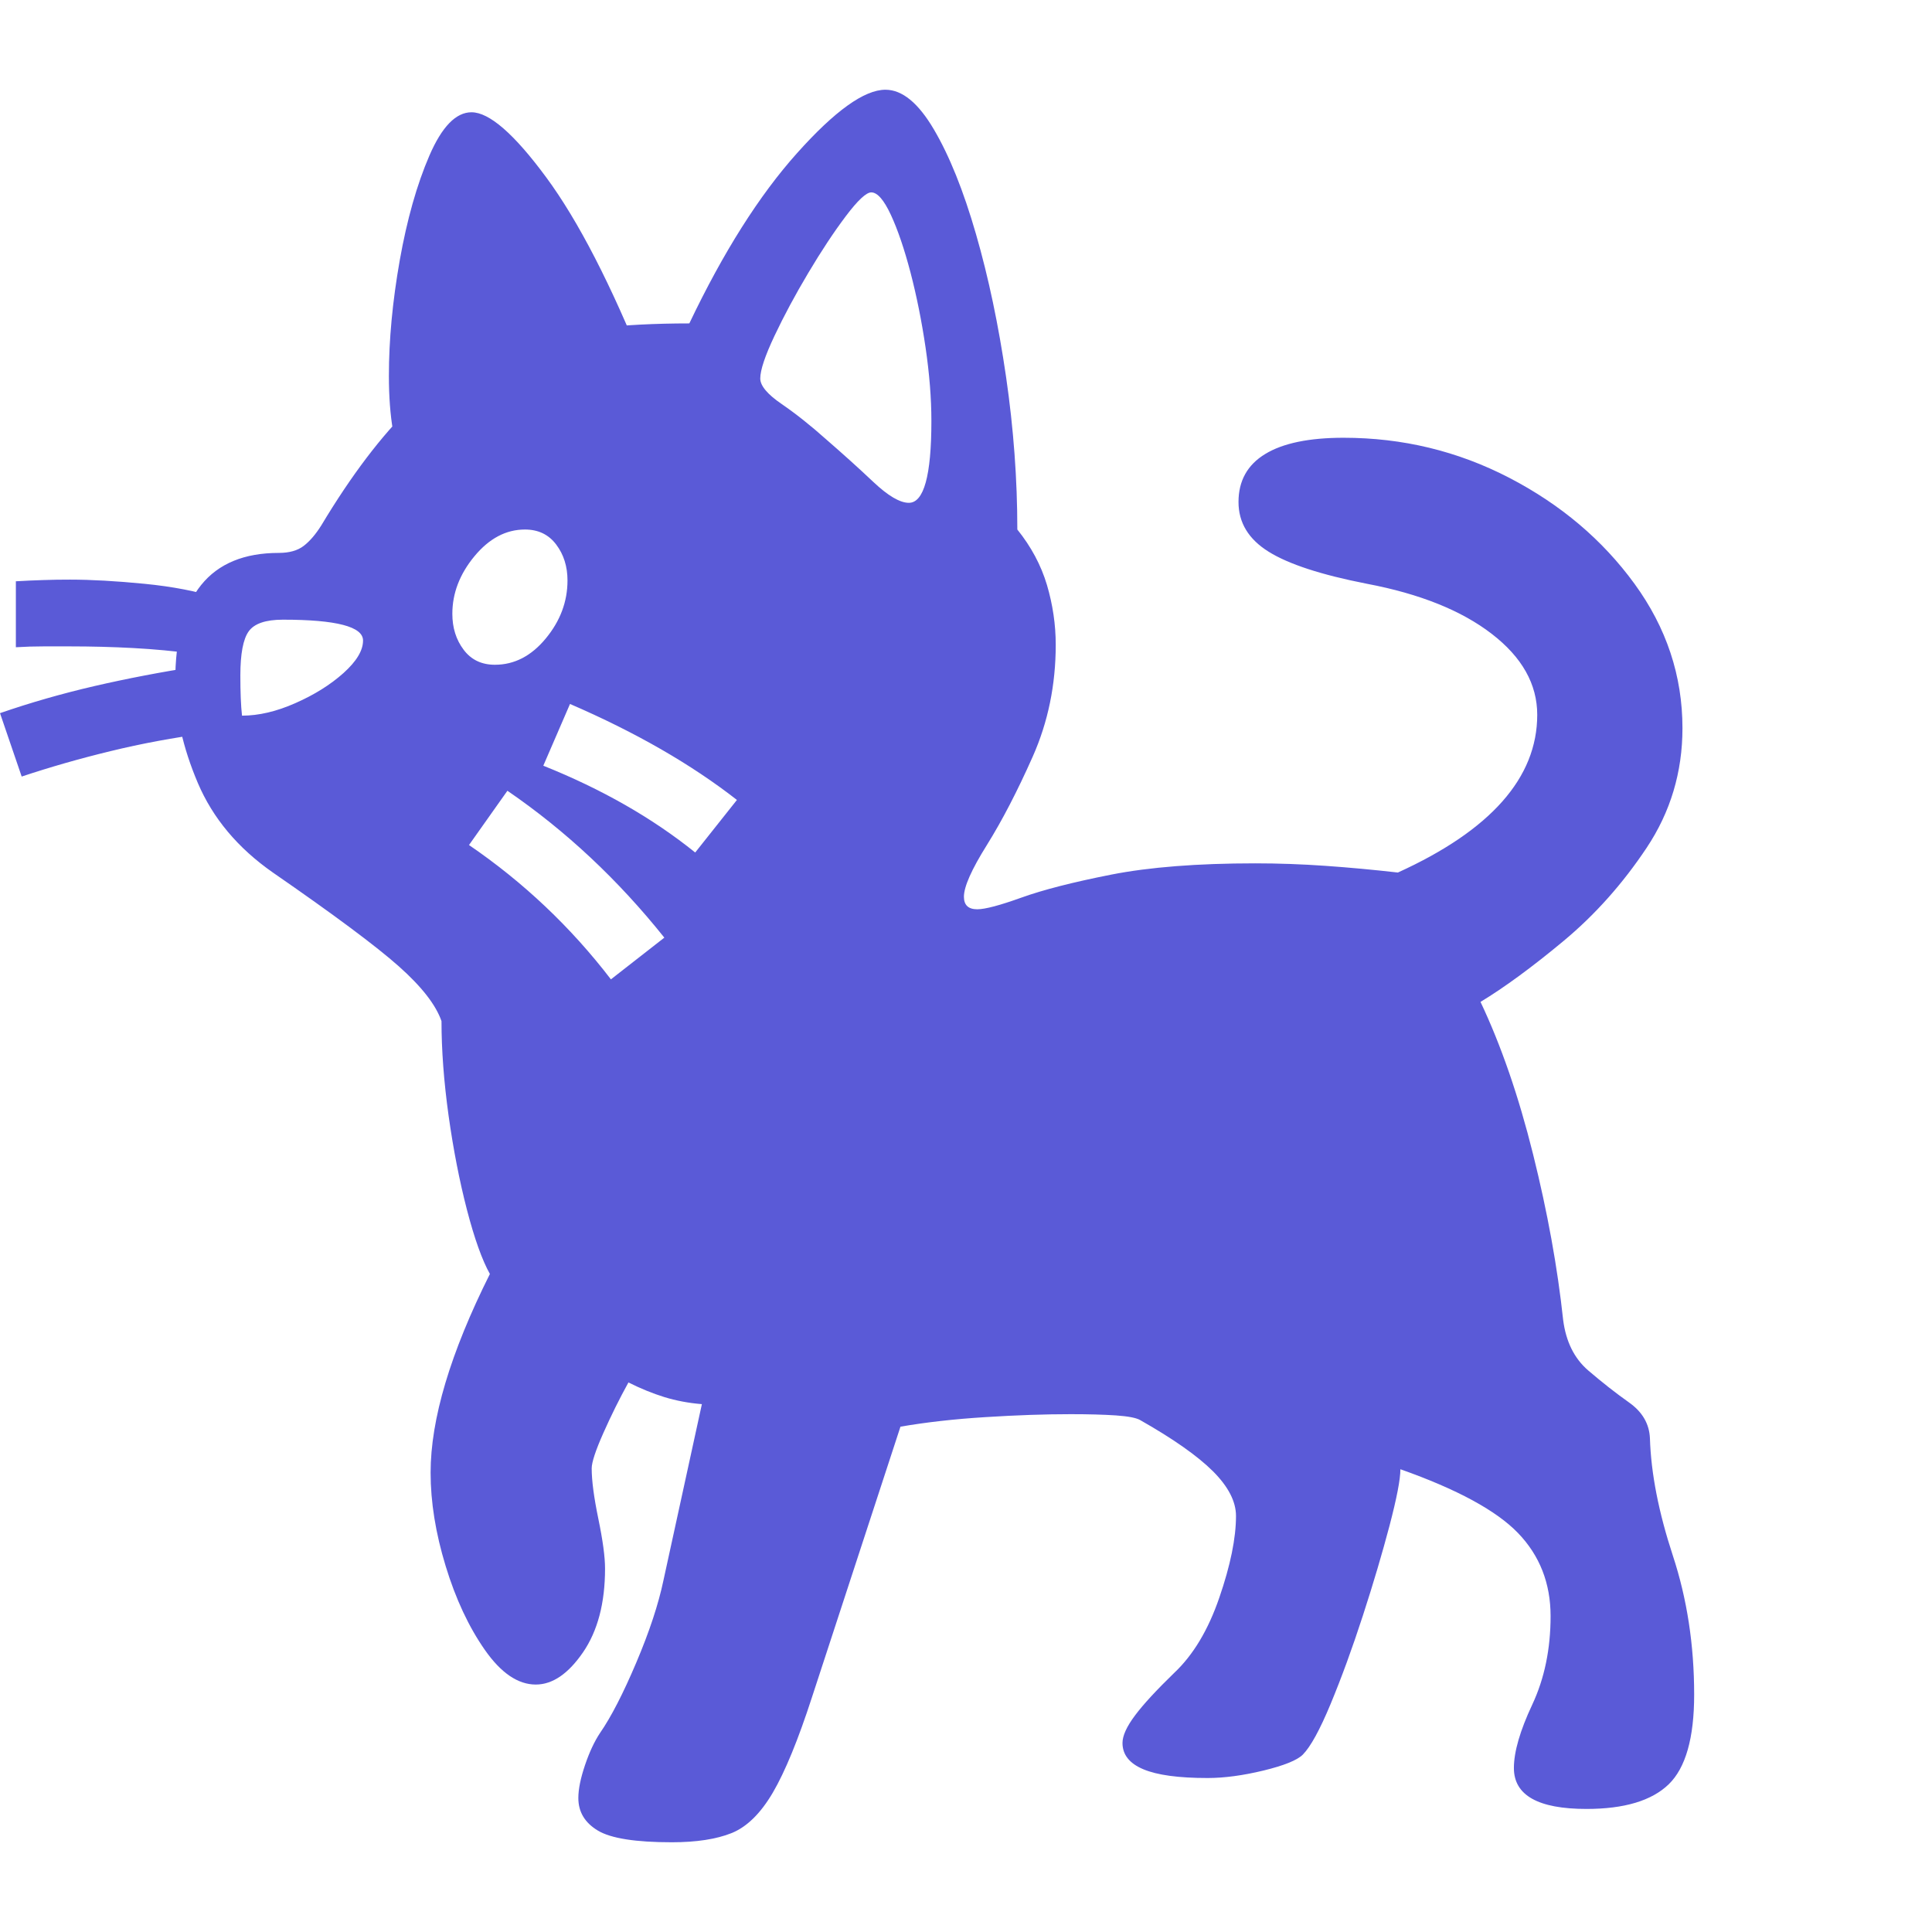 <svg version="1.1" xmlns="http://www.w3.org/2000/svg" style="fill:rgba(0,0,0,1.0)" width="256" height="256" viewBox="0 0 36.172 32.812"><path fill="rgb(90, 90, 215)" d="M12.578 32.812 C11.901 32.812 11.44 32.74 11.195 32.594 C10.951 32.448 10.828 32.245 10.828 31.984 C10.828 31.818 10.87 31.612 10.953 31.367 C11.036 31.122 11.13 30.922 11.234 30.766 C11.443 30.464 11.669 30.023 11.914 29.445 C12.159 28.867 12.328 28.354 12.422 27.906 L13.141 24.609 C12.891 24.589 12.656 24.544 12.438 24.477 C12.219 24.409 11.995 24.318 11.766 24.203 C11.599 24.505 11.443 24.82 11.297 25.148 C11.151 25.477 11.078 25.698 11.078 25.812 C11.078 26.042 11.12 26.357 11.203 26.758 C11.286 27.159 11.328 27.469 11.328 27.688 C11.328 28.333 11.19 28.857 10.914 29.258 C10.638 29.659 10.344 29.859 10.031 29.859 C9.698 29.859 9.38 29.643 9.078 29.211 C8.776 28.779 8.531 28.255 8.344 27.641 C8.156 27.026 8.062 26.443 8.062 25.891 C8.062 24.891 8.432 23.651 9.172 22.172 C9.026 21.911 8.883 21.51 8.742 20.969 C8.602 20.427 8.487 19.839 8.398 19.203 C8.31 18.568 8.266 17.979 8.266 17.438 C8.161 17.135 7.896 16.794 7.469 16.414 C7.042 16.034 6.255 15.448 5.109 14.656 C4.453 14.198 3.984 13.638 3.703 12.977 C3.422 12.315 3.281 11.682 3.281 11.078 C3.281 9.474 3.927 8.672 5.219 8.672 C5.417 8.672 5.573 8.628 5.688 8.539 C5.802 8.451 5.911 8.323 6.016 8.156 C6.578 7.219 7.143 6.474 7.711 5.922 C8.279 5.37 8.966 4.974 9.773 4.734 C10.581 4.495 11.625 4.375 12.906 4.375 C13.542 3.042 14.214 1.979 14.922 1.188 C15.63 0.396 16.182 -0 16.578 -0 C16.891 -0 17.193 0.247 17.484 0.742 C17.776 1.237 18.039 1.891 18.273 2.703 C18.508 3.516 18.695 4.406 18.836 5.375 C18.977 6.344 19.047 7.297 19.047 8.234 C19.307 8.557 19.492 8.904 19.602 9.273 C19.711 9.643 19.766 10.016 19.766 10.391 C19.766 11.141 19.622 11.839 19.336 12.484 C19.049 13.13 18.763 13.682 18.477 14.141 C18.19 14.599 18.047 14.922 18.047 15.109 C18.047 15.266 18.13 15.344 18.297 15.344 C18.443 15.344 18.719 15.271 19.125 15.125 C19.531 14.979 20.091 14.836 20.805 14.695 C21.518 14.555 22.417 14.484 23.5 14.484 C23.938 14.484 24.378 14.5 24.82 14.531 C25.263 14.562 25.714 14.604 26.172 14.656 C27.911 13.865 28.781 12.88 28.781 11.703 C28.781 11.13 28.497 10.625 27.93 10.188 C27.362 9.75 26.583 9.438 25.594 9.25 C24.74 9.083 24.125 8.883 23.75 8.648 C23.375 8.414 23.188 8.104 23.188 7.719 C23.188 7.323 23.354 7.023 23.688 6.82 C24.021 6.617 24.51 6.516 25.156 6.516 C26.26 6.516 27.294 6.766 28.258 7.266 C29.221 7.766 30.003 8.427 30.602 9.25 C31.201 10.073 31.5 10.974 31.5 11.953 C31.5 12.776 31.276 13.523 30.828 14.195 C30.38 14.867 29.862 15.448 29.273 15.938 C28.685 16.427 28.167 16.807 27.719 17.078 C28.104 17.891 28.432 18.841 28.703 19.93 C28.974 21.018 29.161 22.052 29.266 23.031 C29.318 23.438 29.474 23.753 29.734 23.977 C29.995 24.201 30.25 24.401 30.5 24.578 C30.75 24.755 30.88 24.979 30.891 25.25 C30.911 25.906 31.055 26.638 31.32 27.445 C31.586 28.253 31.719 29.12 31.719 30.047 C31.719 30.859 31.56 31.419 31.242 31.727 C30.924 32.034 30.411 32.188 29.703 32.188 C28.797 32.188 28.344 31.932 28.344 31.422 C28.344 31.12 28.458 30.724 28.688 30.234 C28.917 29.745 29.031 29.193 29.031 28.578 C29.031 27.964 28.828 27.445 28.422 27.023 C28.016 26.602 27.281 26.203 26.219 25.828 C26.219 26.016 26.151 26.367 26.016 26.883 C25.88 27.398 25.714 27.961 25.516 28.57 C25.318 29.18 25.117 29.729 24.914 30.219 C24.711 30.708 24.536 31.026 24.391 31.172 C24.286 31.276 24.042 31.375 23.656 31.469 C23.271 31.562 22.922 31.609 22.609 31.609 C22.068 31.609 21.667 31.555 21.406 31.445 C21.146 31.336 21.016 31.172 21.016 30.953 C21.016 30.818 21.094 30.646 21.25 30.438 C21.406 30.229 21.651 29.964 21.984 29.641 C22.339 29.307 22.62 28.839 22.828 28.234 C23.036 27.63 23.141 27.12 23.141 26.703 C23.141 26.432 22.997 26.154 22.711 25.867 C22.424 25.581 21.969 25.26 21.344 24.906 C21.271 24.865 21.12 24.836 20.891 24.82 C20.661 24.805 20.38 24.797 20.047 24.797 C19.568 24.797 19.036 24.815 18.453 24.852 C17.87 24.888 17.339 24.948 16.859 25.031 L15.203 30.094 C14.943 30.896 14.698 31.492 14.469 31.883 C14.24 32.273 13.982 32.526 13.695 32.641 C13.409 32.755 13.036 32.812 12.578 32.812 Z M0.406 12.859 L0 11.672 C0.573 11.474 1.164 11.305 1.773 11.164 C2.383 11.023 3.021 10.901 3.688 10.797 L3.875 12.047 C3.25 12.13 2.648 12.242 2.07 12.383 C1.492 12.523 0.938 12.682 0.406 12.859 Z M3.656 10.562 C3.271 10.51 2.883 10.474 2.492 10.453 C2.102 10.432 1.708 10.422 1.312 10.422 C1.146 10.422 0.979 10.422 0.812 10.422 C0.646 10.422 0.474 10.427 0.297 10.438 L0.297 9.203 C0.474 9.193 0.646 9.185 0.812 9.18 C0.979 9.174 1.146 9.172 1.312 9.172 C1.708 9.172 2.172 9.198 2.703 9.25 C3.234 9.302 3.693 9.391 4.078 9.516 Z M4.531 11.719 C4.844 11.719 5.177 11.641 5.531 11.484 C5.885 11.328 6.185 11.141 6.43 10.922 C6.674 10.703 6.797 10.5 6.797 10.312 C6.797 10.052 6.297 9.922 5.297 9.922 C4.974 9.922 4.76 9.995 4.656 10.141 C4.552 10.286 4.5 10.562 4.5 10.969 C4.5 11.281 4.51 11.531 4.531 11.719 Z M11.438 16.656 L12.438 15.875 C11.573 14.792 10.594 13.875 9.5 13.125 L8.781 14.141 C9.802 14.839 10.687 15.677 11.438 16.656 Z M13.016 14.281 L13.797 13.297 C12.943 12.63 11.901 12.031 10.672 11.5 L10.172 12.656 C11.266 13.094 12.214 13.635 13.016 14.281 Z M9.266 10.766 C9.63 10.766 9.948 10.602 10.219 10.273 C10.49 9.945 10.625 9.583 10.625 9.188 C10.625 8.927 10.555 8.703 10.414 8.516 C10.273 8.328 10.078 8.234 9.828 8.234 C9.474 8.234 9.159 8.401 8.883 8.734 C8.607 9.068 8.469 9.427 8.469 9.812 C8.469 10.073 8.539 10.297 8.68 10.484 C8.82 10.672 9.016 10.766 9.266 10.766 Z M7.594 7.062 C7.49 6.917 7.411 6.693 7.359 6.391 C7.307 6.089 7.281 5.745 7.281 5.359 C7.281 4.682 7.349 3.961 7.484 3.195 C7.62 2.43 7.805 1.776 8.039 1.234 C8.273 0.693 8.536 0.422 8.828 0.422 C9.161 0.422 9.628 0.828 10.227 1.641 C10.826 2.453 11.443 3.651 12.078 5.234 Z M17.016 7.734 C17.297 7.734 17.438 7.224 17.438 6.203 C17.438 5.776 17.401 5.315 17.328 4.82 C17.255 4.326 17.161 3.859 17.047 3.422 C16.932 2.984 16.81 2.625 16.68 2.344 C16.549 2.062 16.427 1.922 16.312 1.922 C16.219 1.922 16.06 2.07 15.836 2.367 C15.612 2.664 15.378 3.018 15.133 3.43 C14.888 3.841 14.677 4.234 14.5 4.609 C14.323 4.984 14.234 5.25 14.234 5.406 C14.234 5.542 14.367 5.701 14.633 5.883 C14.898 6.065 15.177 6.286 15.469 6.547 C15.781 6.818 16.076 7.083 16.352 7.344 C16.628 7.604 16.849 7.734 17.016 7.734 Z M36.172 27.344" /></svg>